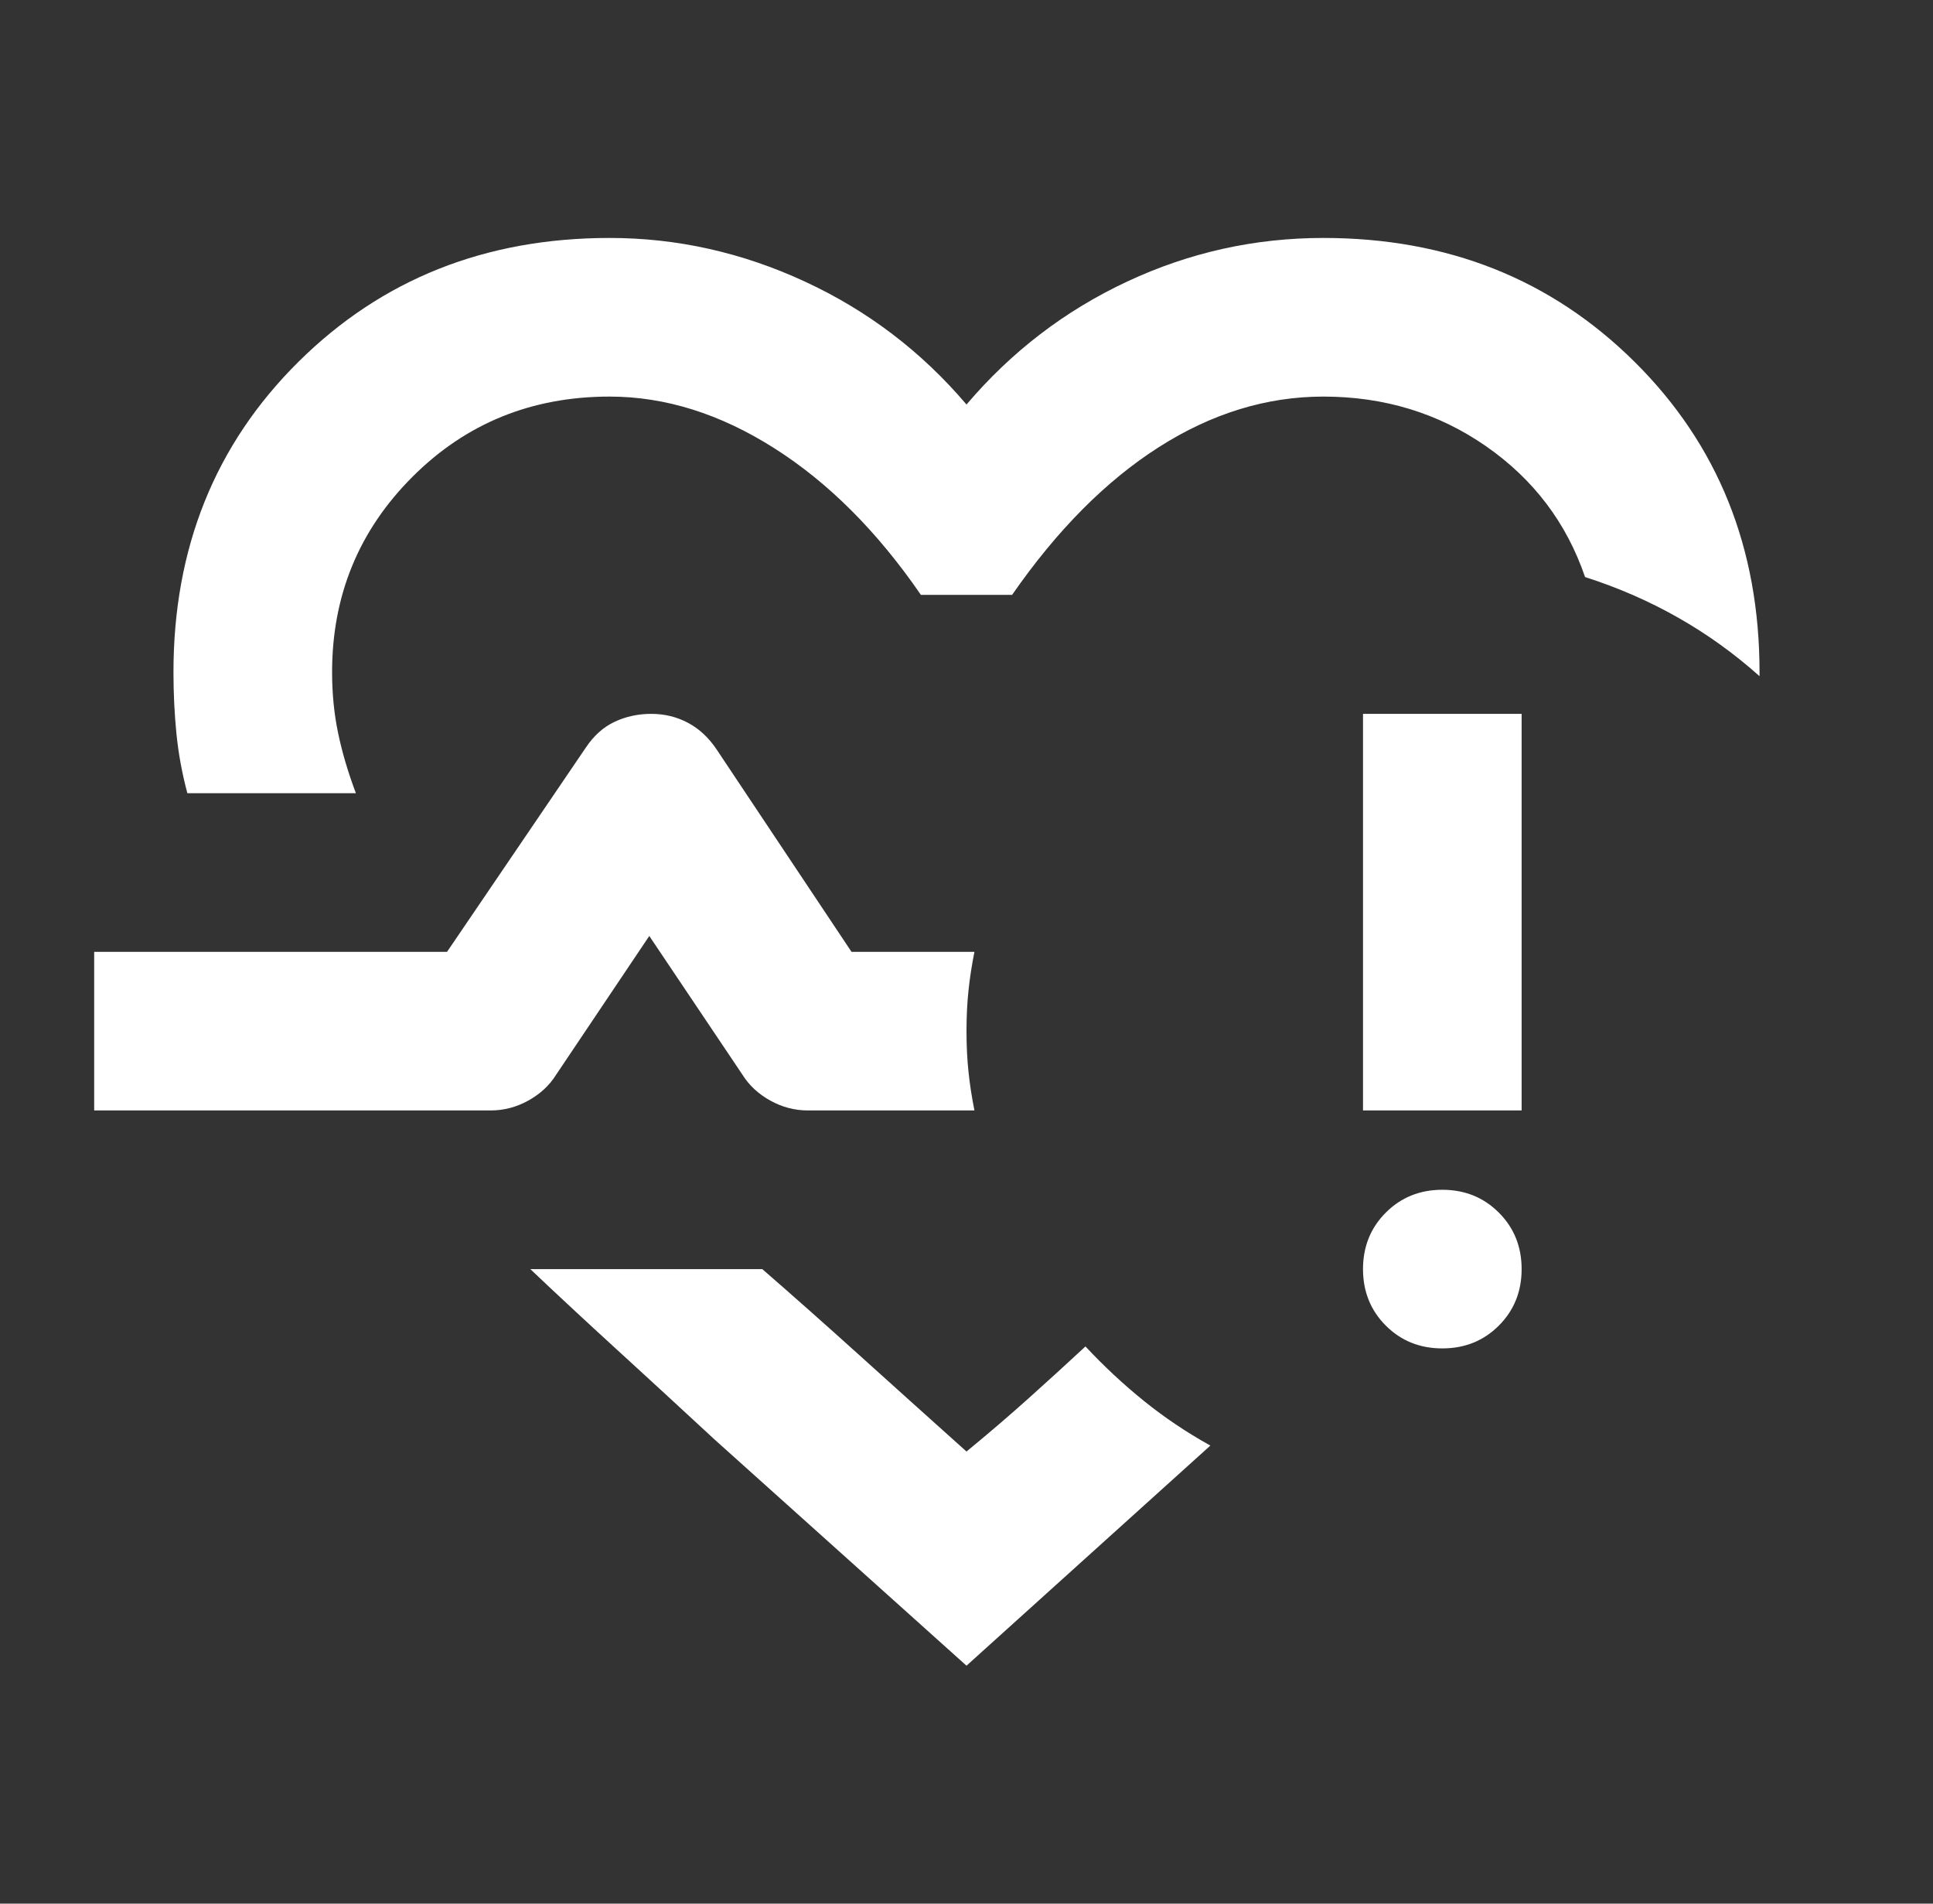 <svg width="65" height="64" viewBox="0 0 65 64" fill="none" xmlns="http://www.w3.org/2000/svg">
<rect x="0" y="0" width="65" height="64" fill="#333333" stroke="none"/>
<path d="M6.3 26.667C6.122 26 6 25.333 5.933 24.667C5.867 24 5.833 23.311 5.833 22.6C5.833 18.422 7.233 14.944 10.033 12.167C12.833 9.389 16.322 8 20.5 8C22.767 8 24.956 8.489 27.067 9.467C29.178 10.444 30.989 11.822 32.5 13.6C34.011 11.822 35.811 10.444 37.9 9.467C39.989 8.489 42.189 8 44.5 8C48.678 8 52.167 9.389 54.967 12.167C57.767 14.944 59.167 18.422 59.167 22.6V22.733C58.322 21.978 57.411 21.322 56.433 20.767C55.456 20.211 54.411 19.756 53.3 19.4C52.678 17.578 51.567 16.111 49.967 15C48.367 13.889 46.544 13.333 44.5 13.333C42.589 13.333 40.745 13.9 38.967 15.033C37.189 16.167 35.544 17.822 34.033 20H30.967C29.5 17.867 27.856 16.222 26.033 15.067C24.211 13.911 22.367 13.333 20.5 13.333C17.878 13.333 15.667 14.233 13.867 16.033C12.067 17.833 11.167 20.022 11.167 22.6C11.167 23.311 11.233 23.989 11.367 24.633C11.5 25.278 11.7 25.956 11.967 26.667H6.3ZM32.5 56L24.033 48.4C22.833 47.289 21.722 46.267 20.7 45.333C19.678 44.4 18.722 43.511 17.833 42.667H25.633C26.656 43.556 27.733 44.511 28.867 45.533C30 46.556 31.211 47.644 32.5 48.8C33.256 48.178 33.956 47.578 34.6 47C35.245 46.422 35.878 45.844 36.5 45.267C37.122 45.933 37.778 46.544 38.467 47.1C39.156 47.656 39.9 48.156 40.7 48.6L32.5 56ZM48.5 45.333C47.745 45.333 47.111 45.078 46.6 44.567C46.089 44.056 45.833 43.422 45.833 42.667C45.833 41.911 46.089 41.278 46.6 40.767C47.111 40.256 47.745 40 48.5 40C49.256 40 49.889 40.256 50.4 40.767C50.911 41.278 51.167 41.911 51.167 42.667C51.167 43.422 50.911 44.056 50.4 44.567C49.889 45.078 49.256 45.333 48.5 45.333ZM45.833 37.333V24H51.167V37.333H45.833ZM3.167 37.333V32H15.033L19.7 25.133C19.967 24.733 20.289 24.444 20.667 24.267C21.044 24.089 21.456 24 21.9 24C22.345 24 22.756 24.1 23.133 24.3C23.511 24.5 23.833 24.8 24.1 25.2L28.633 32H32.767C32.678 32.444 32.611 32.878 32.567 33.3C32.522 33.722 32.5 34.178 32.5 34.667C32.5 35.156 32.522 35.611 32.567 36.033C32.611 36.456 32.678 36.889 32.767 37.333H27.167C26.722 37.333 26.3 37.222 25.9 37C25.5 36.778 25.189 36.489 24.967 36.133L21.833 31.467L18.7 36.133C18.478 36.489 18.167 36.778 17.767 37C17.367 37.222 16.945 37.333 16.5 37.333H3.167Z" fill="white"/>
</svg>
